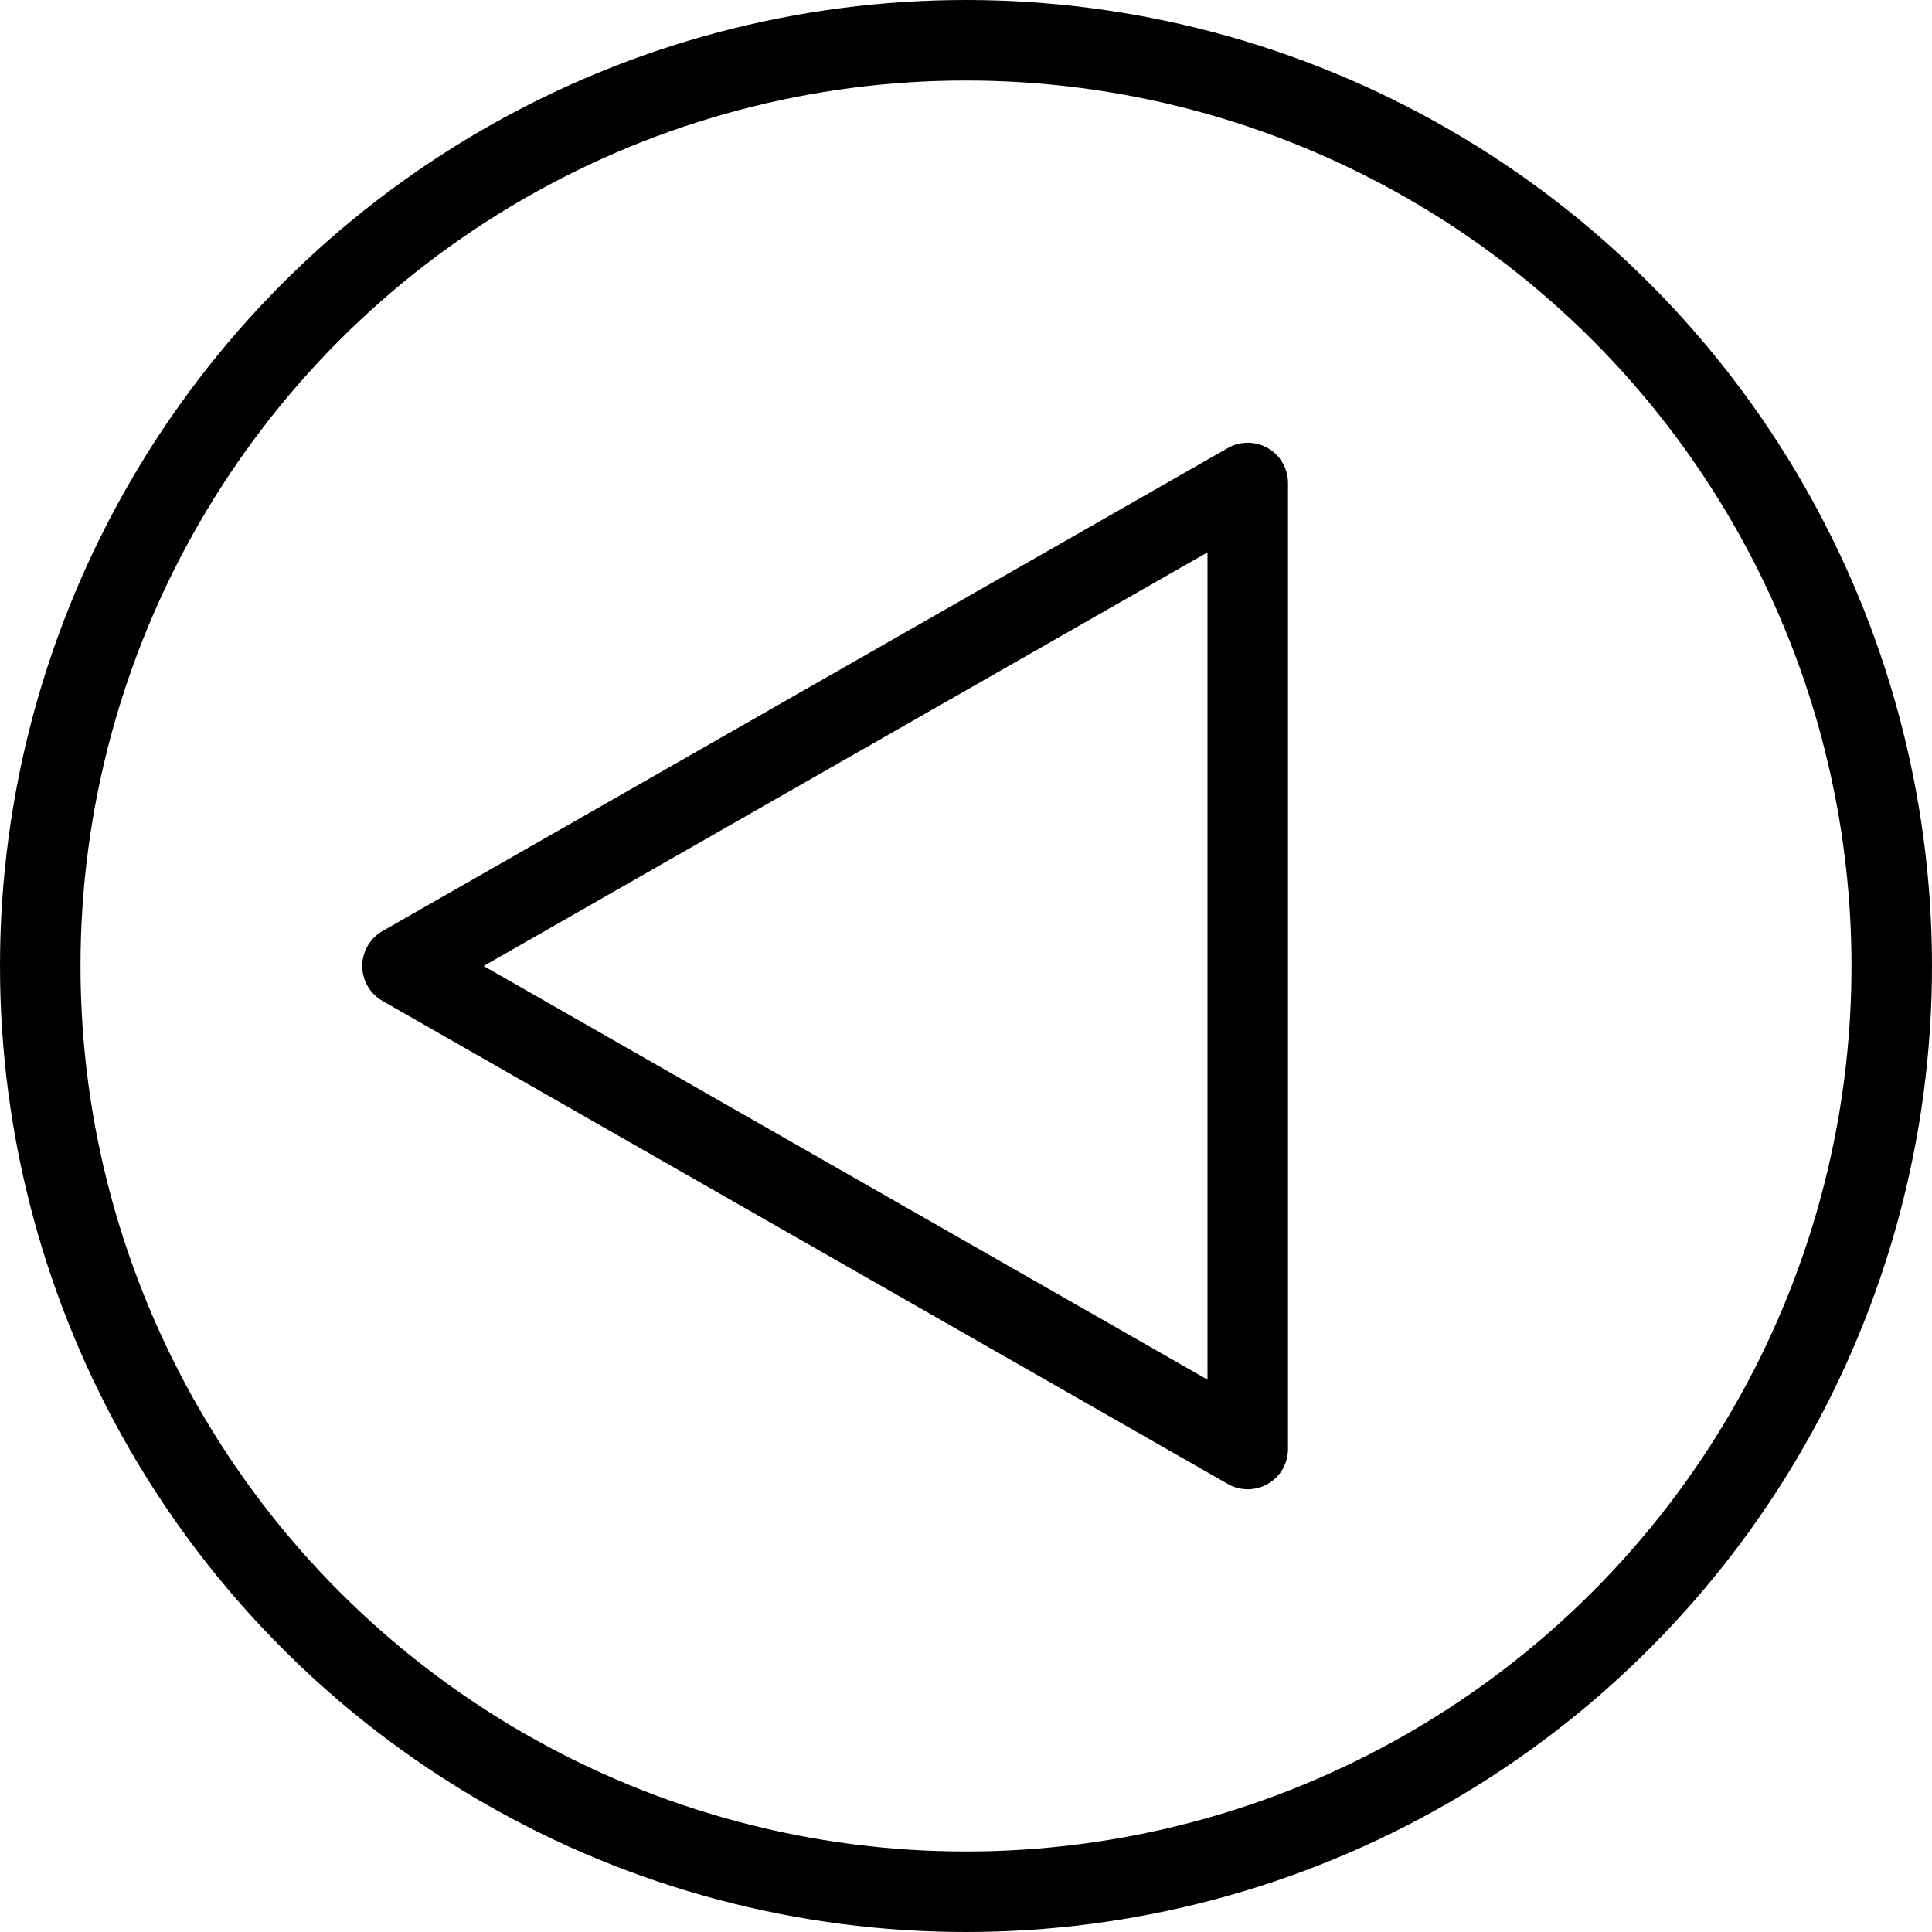 <svg xmlns="http://www.w3.org/2000/svg" viewBox="0 0 144 144"><polygon points="93 36 93 108 30 72 93 36" style="fill:none;stroke:#000;stroke-linecap:round;stroke-linejoin:round;stroke-width:6px"/><circle cx="72" cy="72" r="69" style="fill:none;stroke:#000;stroke-linecap:round;stroke-linejoin:round;stroke-width:6px"/><rect width="144" height="144" style="fill:none"/></svg>